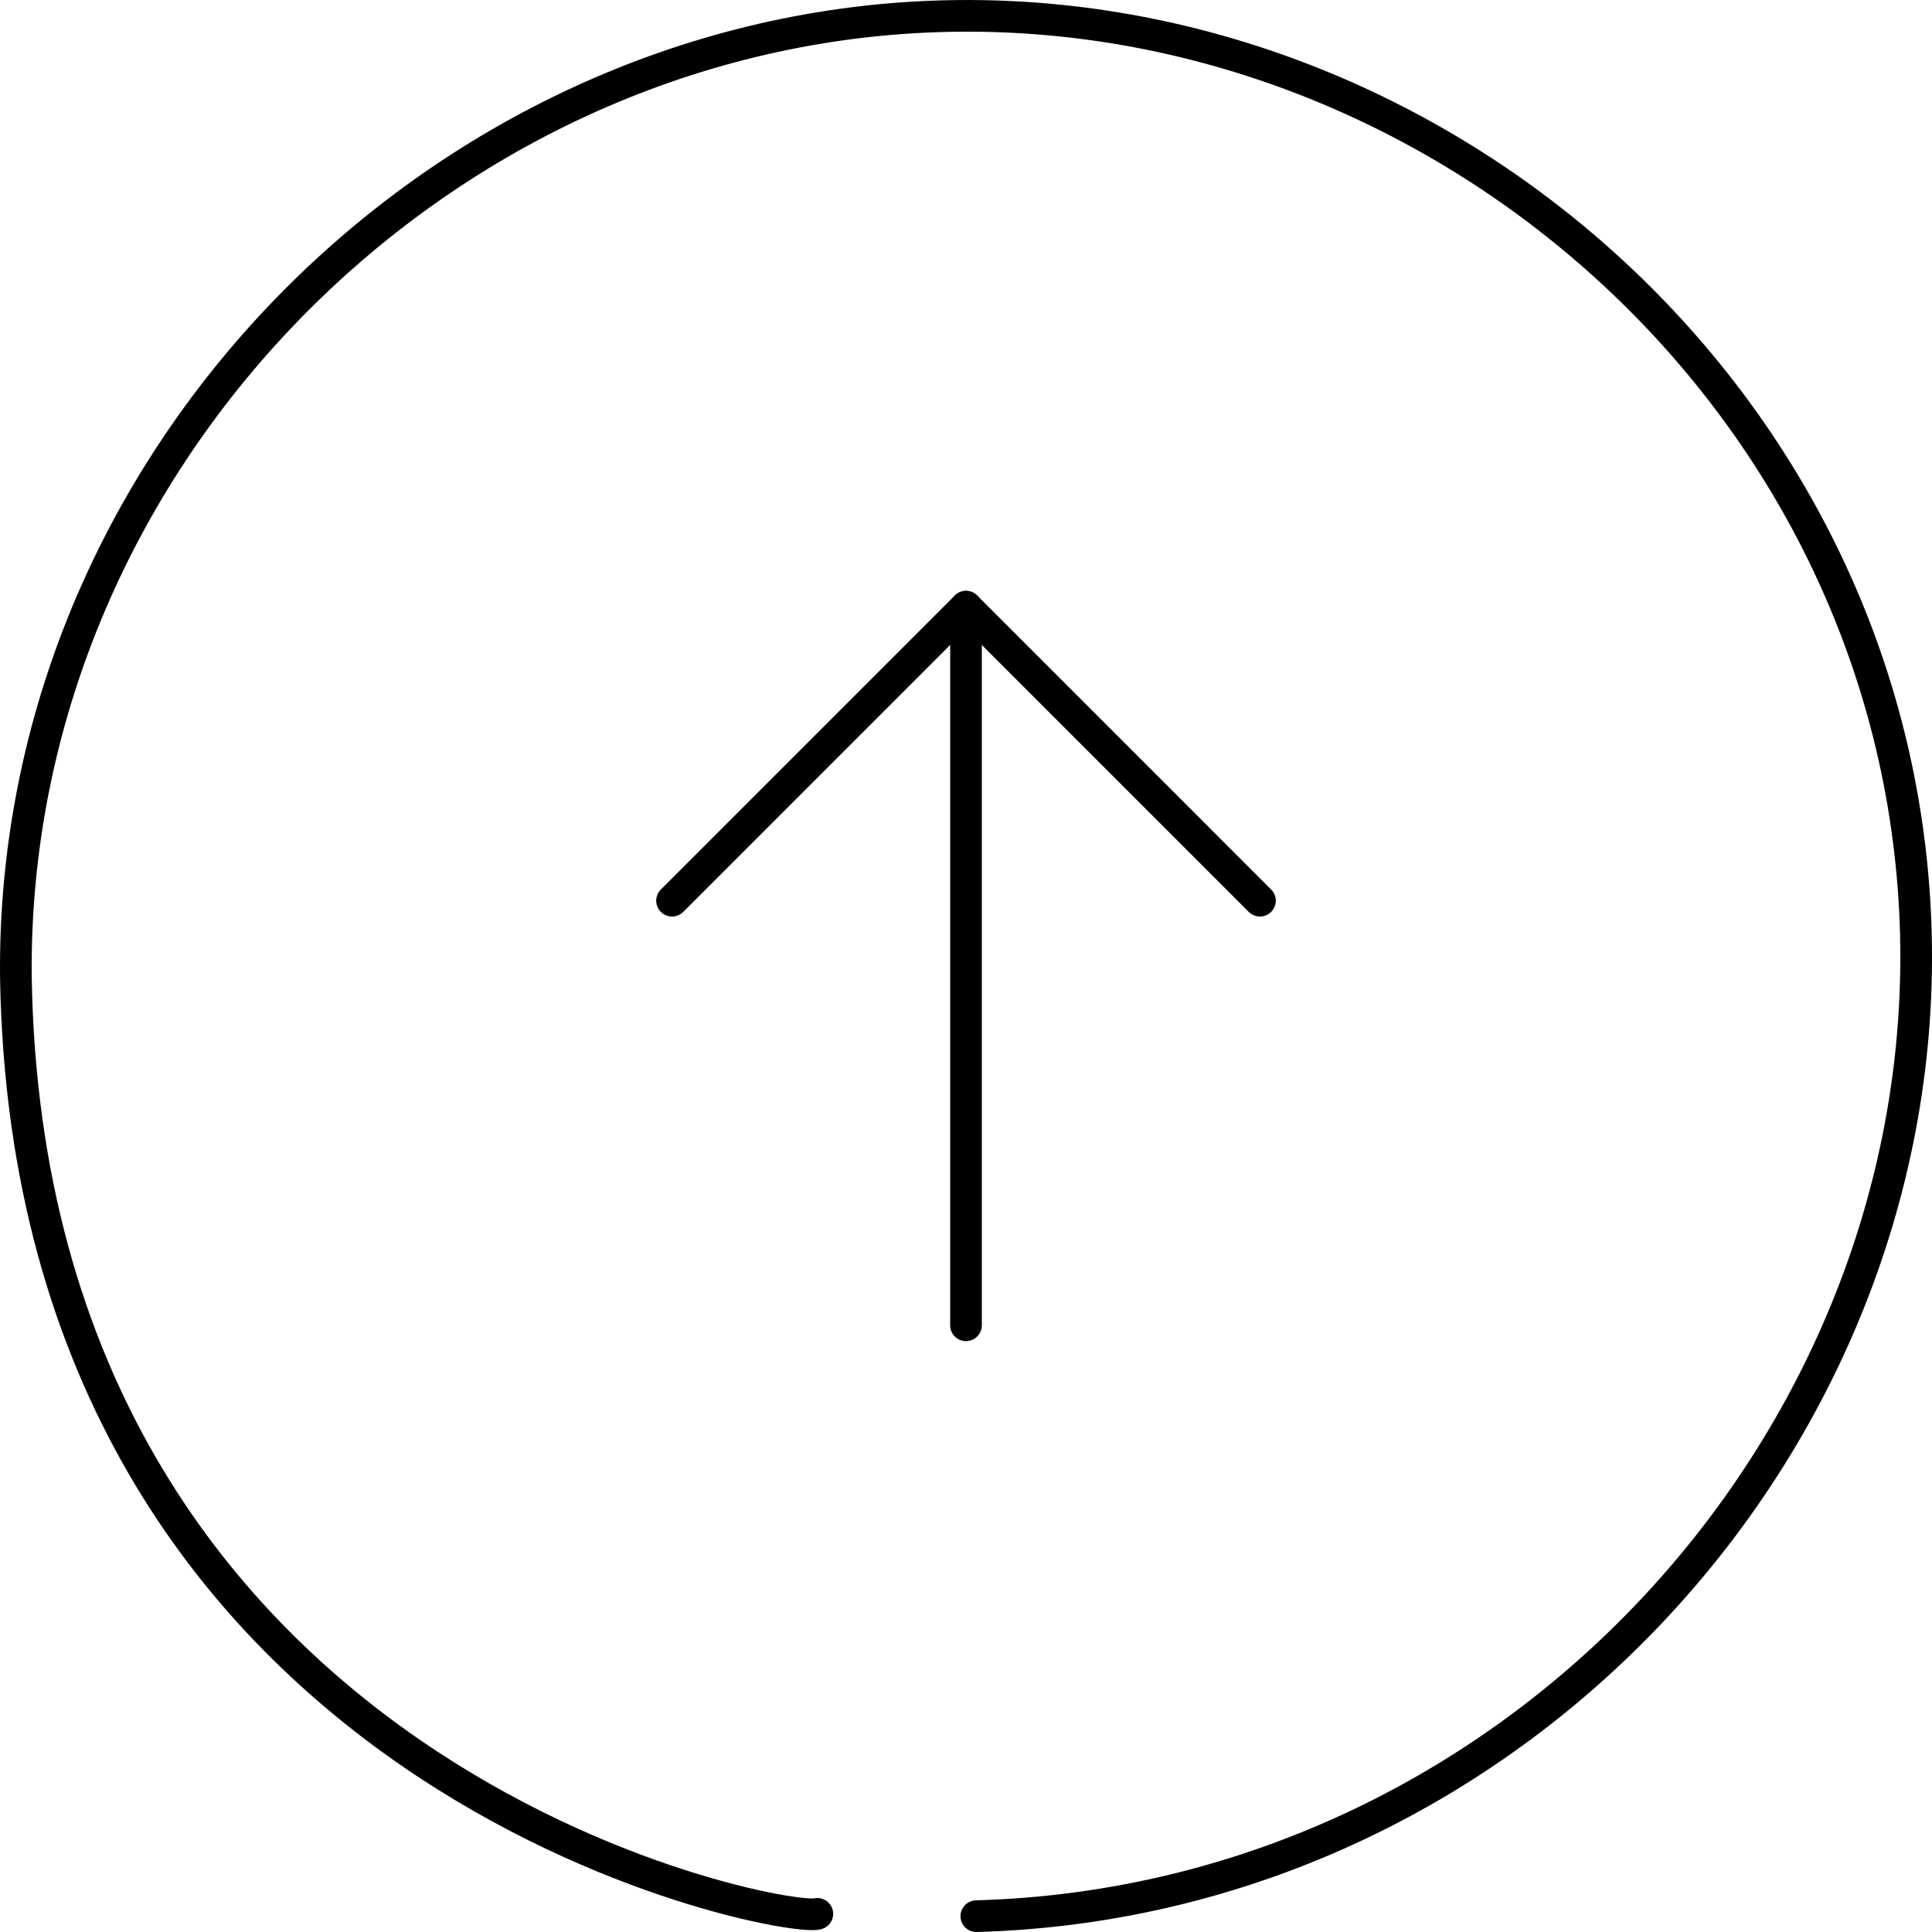 <svg width="61" height="61" viewBox="0 0 61 61" fill="none" xmlns="http://www.w3.org/2000/svg">
<path fill-rule="evenodd" clip-rule="evenodd" d="M29.524 0.018C45.359 -0.532 59.883 11.871 60.94 28.336C62.022 45.196 48.403 60.513 30.84 61C30.564 61.008 30.334 60.79 30.326 60.514C30.319 60.238 30.536 60.008 30.812 60C47.808 59.529 60.987 44.695 59.942 28.4C58.921 12.494 44.874 0.485 29.559 1.017L29.544 0.589L29.559 1.017C14.036 1.556 0.819 14.887 1.002 30.882C1.219 43.413 7.181 50.733 13.21 54.9C16.232 56.989 19.275 58.286 21.625 59.042C22.8 59.42 23.797 59.661 24.528 59.798C24.894 59.866 25.188 59.907 25.4 59.927C25.507 59.937 25.587 59.941 25.643 59.941C25.669 59.941 25.685 59.94 25.692 59.94C25.948 59.88 26.21 60.03 26.286 60.286C26.364 60.551 26.212 60.829 25.947 60.906C25.84 60.938 25.723 60.941 25.642 60.941C25.546 60.941 25.433 60.935 25.308 60.923C25.056 60.9 24.73 60.853 24.344 60.781C23.569 60.636 22.531 60.384 21.319 59.994C18.895 59.215 15.759 57.878 12.641 55.723C6.39 51.402 0.225 43.801 0.002 30.898L0.002 30.895C-0.188 14.344 13.47 0.575 29.524 0.018Z" fill="black"/>
<g clip-path="url(#clip0_128_2653)">
<path d="M30.5 41.844V19.156" stroke="black" stroke-linecap="round" stroke-linejoin="round"/>
<path d="M21.219 28.438L30.5 19.156L39.781 28.438" stroke="black" stroke-linecap="round" stroke-linejoin="round"/>
</g>
<defs>
<clipPath id="clip0_128_2653">
<rect width="33" height="33" fill="white" transform="translate(14 14)"/>
</clipPath>
</defs>
</svg>
